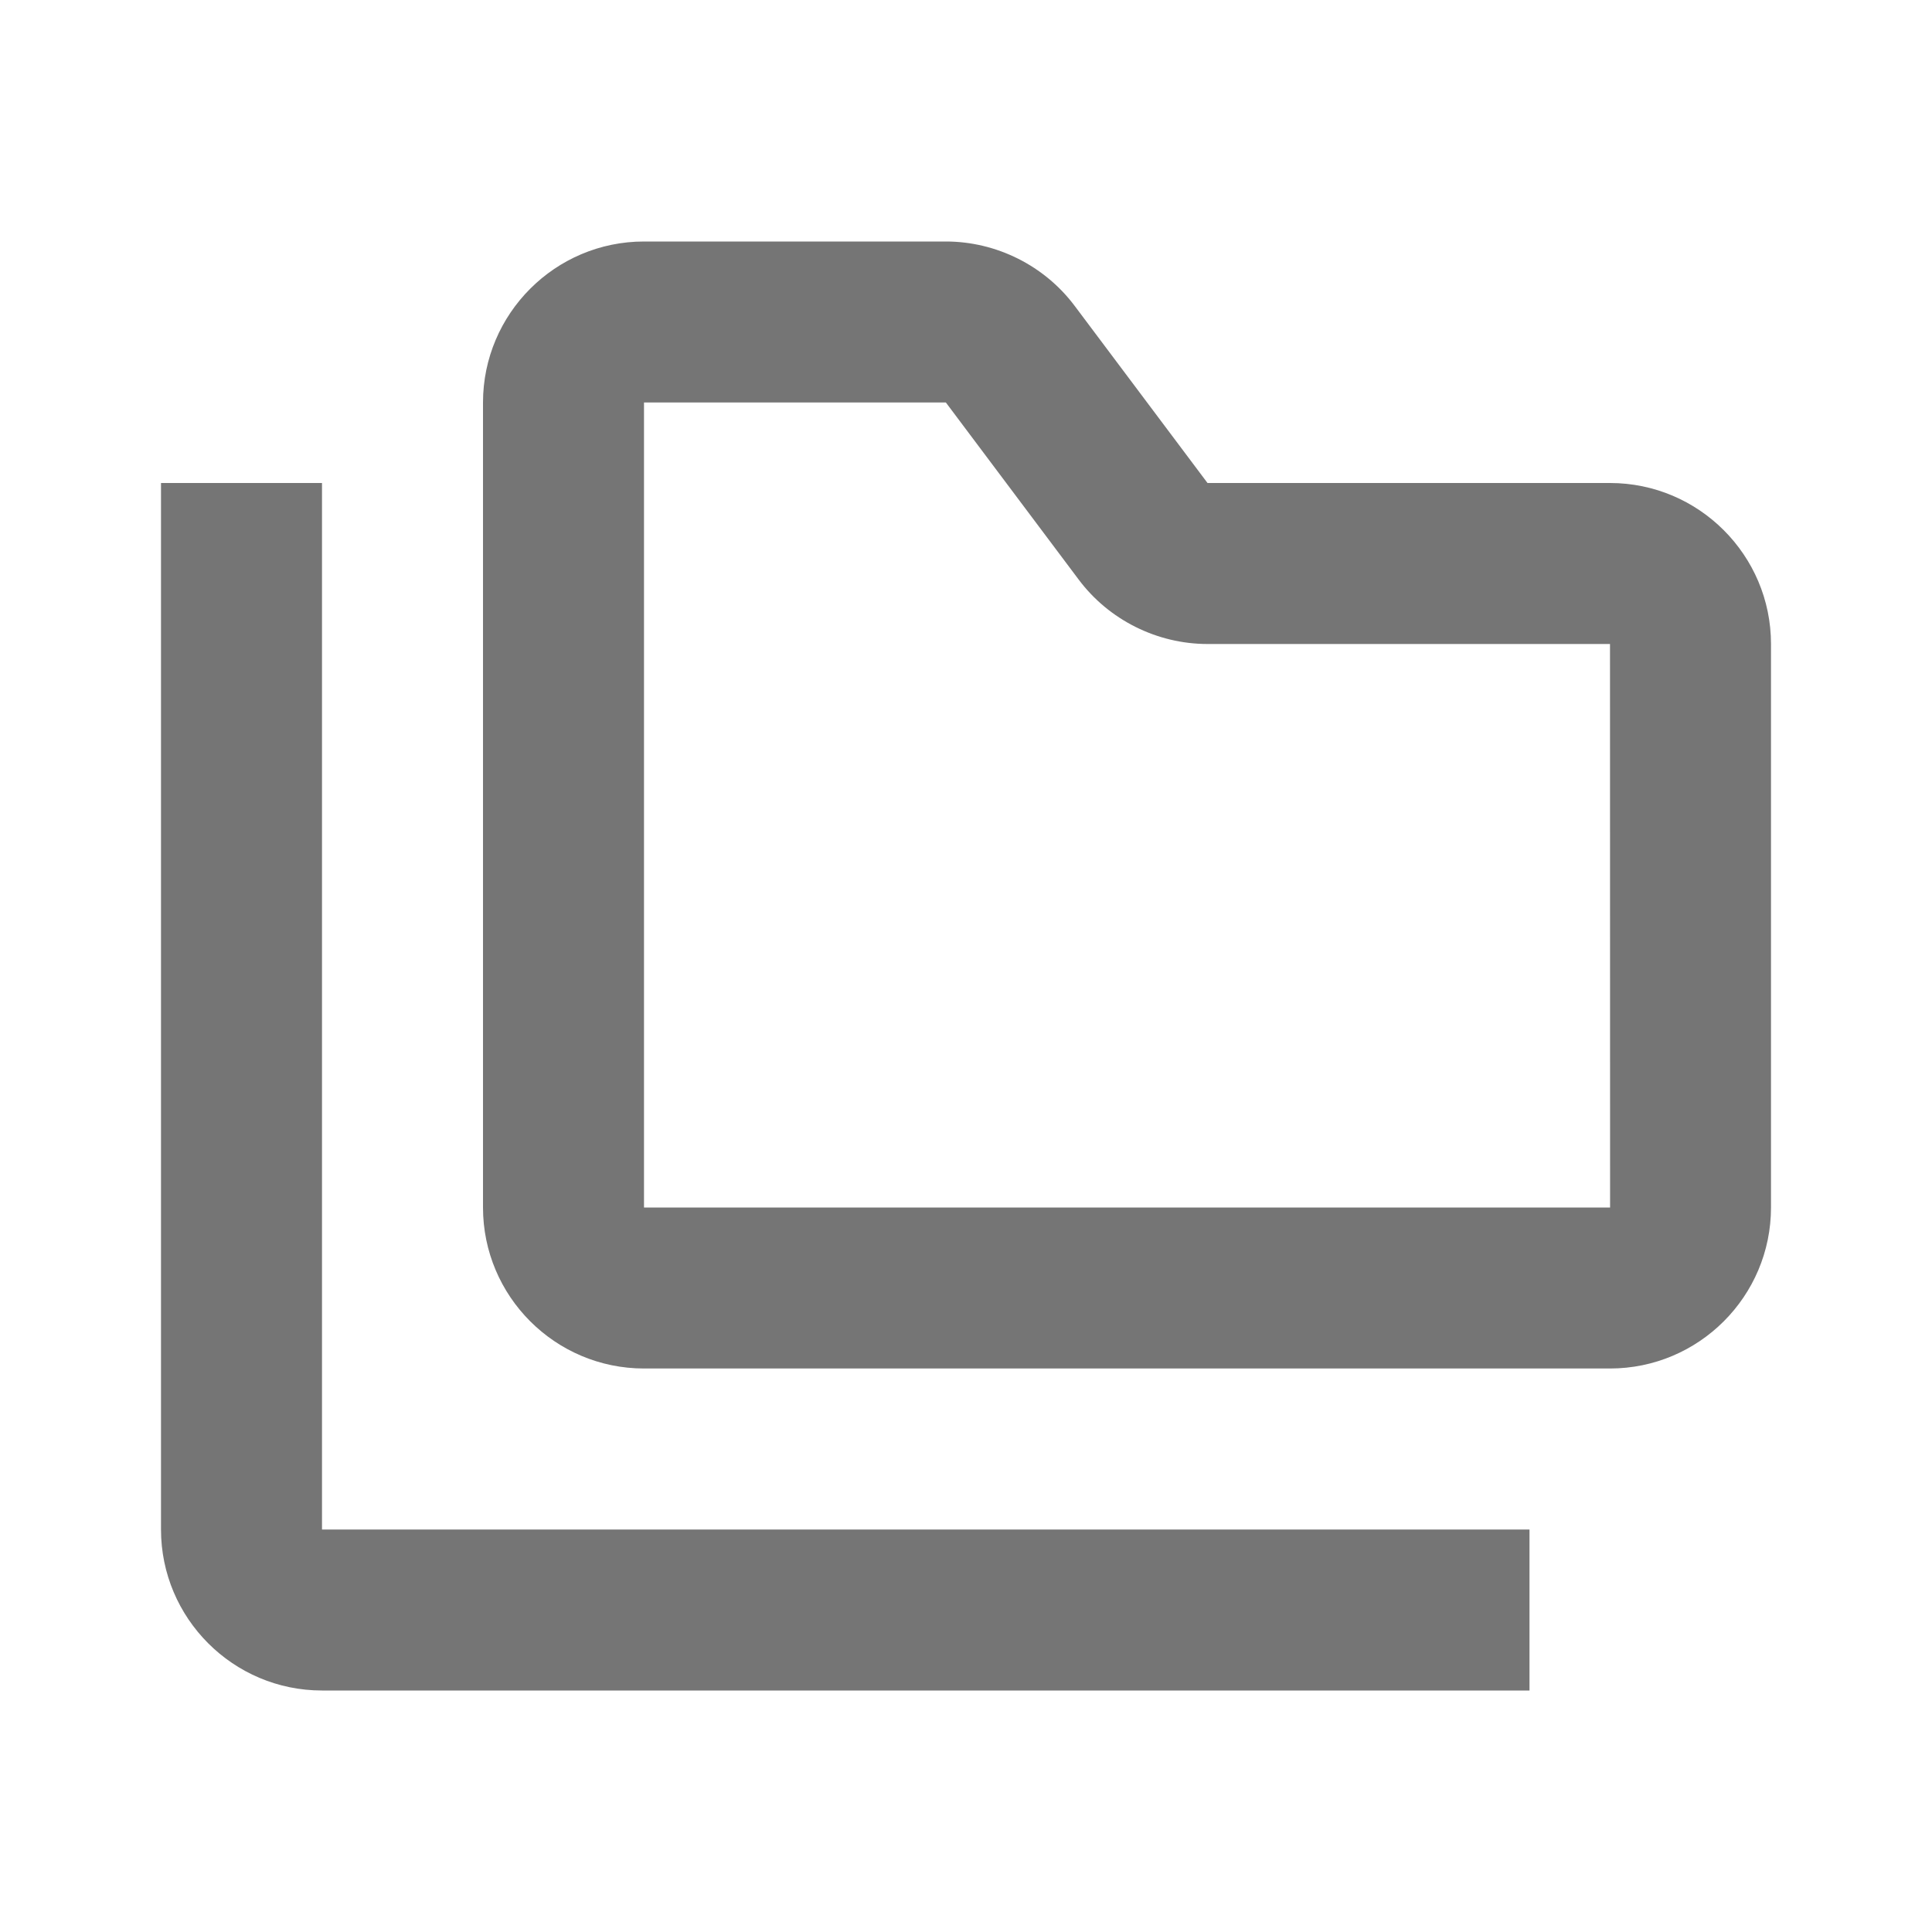 <?xml version="1.0" encoding="iso-8859-1"?>
<!-- Generator: Adobe Illustrator 16.0.0, SVG Export Plug-In . SVG Version: 6.00 Build 0)  -->
<!DOCTYPE svg PUBLIC "-//W3C//DTD SVG 1.1//EN" "http://www.w3.org/Graphics/SVG/1.1/DTD/svg11.dtd">
<svg version="1.1" xmlns="http://www.w3.org/2000/svg" xmlns:xlink="http://www.w3.org/1999/xlink" x="0px" y="0px" width="24px"
	 height="24px" viewBox="0 0 24 24" style="enable-background:new 0 0 24 24;" xml:space="preserve">
<g id="Frame_-_24px">
	<rect style="fill:none;" width="24" height="24"/>
</g>
<g id="Line_Icons">
	<g>
		<path style="fill:#757575;" d="M4,6H2v13c0,1.103,0.897,2,2,2h15v-2H4V6z"/>
		<path style="fill:#757575;" d="M20,6h-5l-1.65-2.2C12.975,3.299,12.376,3,11.75,3H8C6.897,3,6,3.898,6,5v10c0,1.103,0.897,2,2,2
			h12c1.103,0,2-0.897,2-2V8C22,6.898,21.103,6,20,6z M8,15V5h3.75l1.65,2.2C13.775,7.701,14.374,8,15,8h5l0.001,7H8z"/>
	</g>
</g>
</svg>
